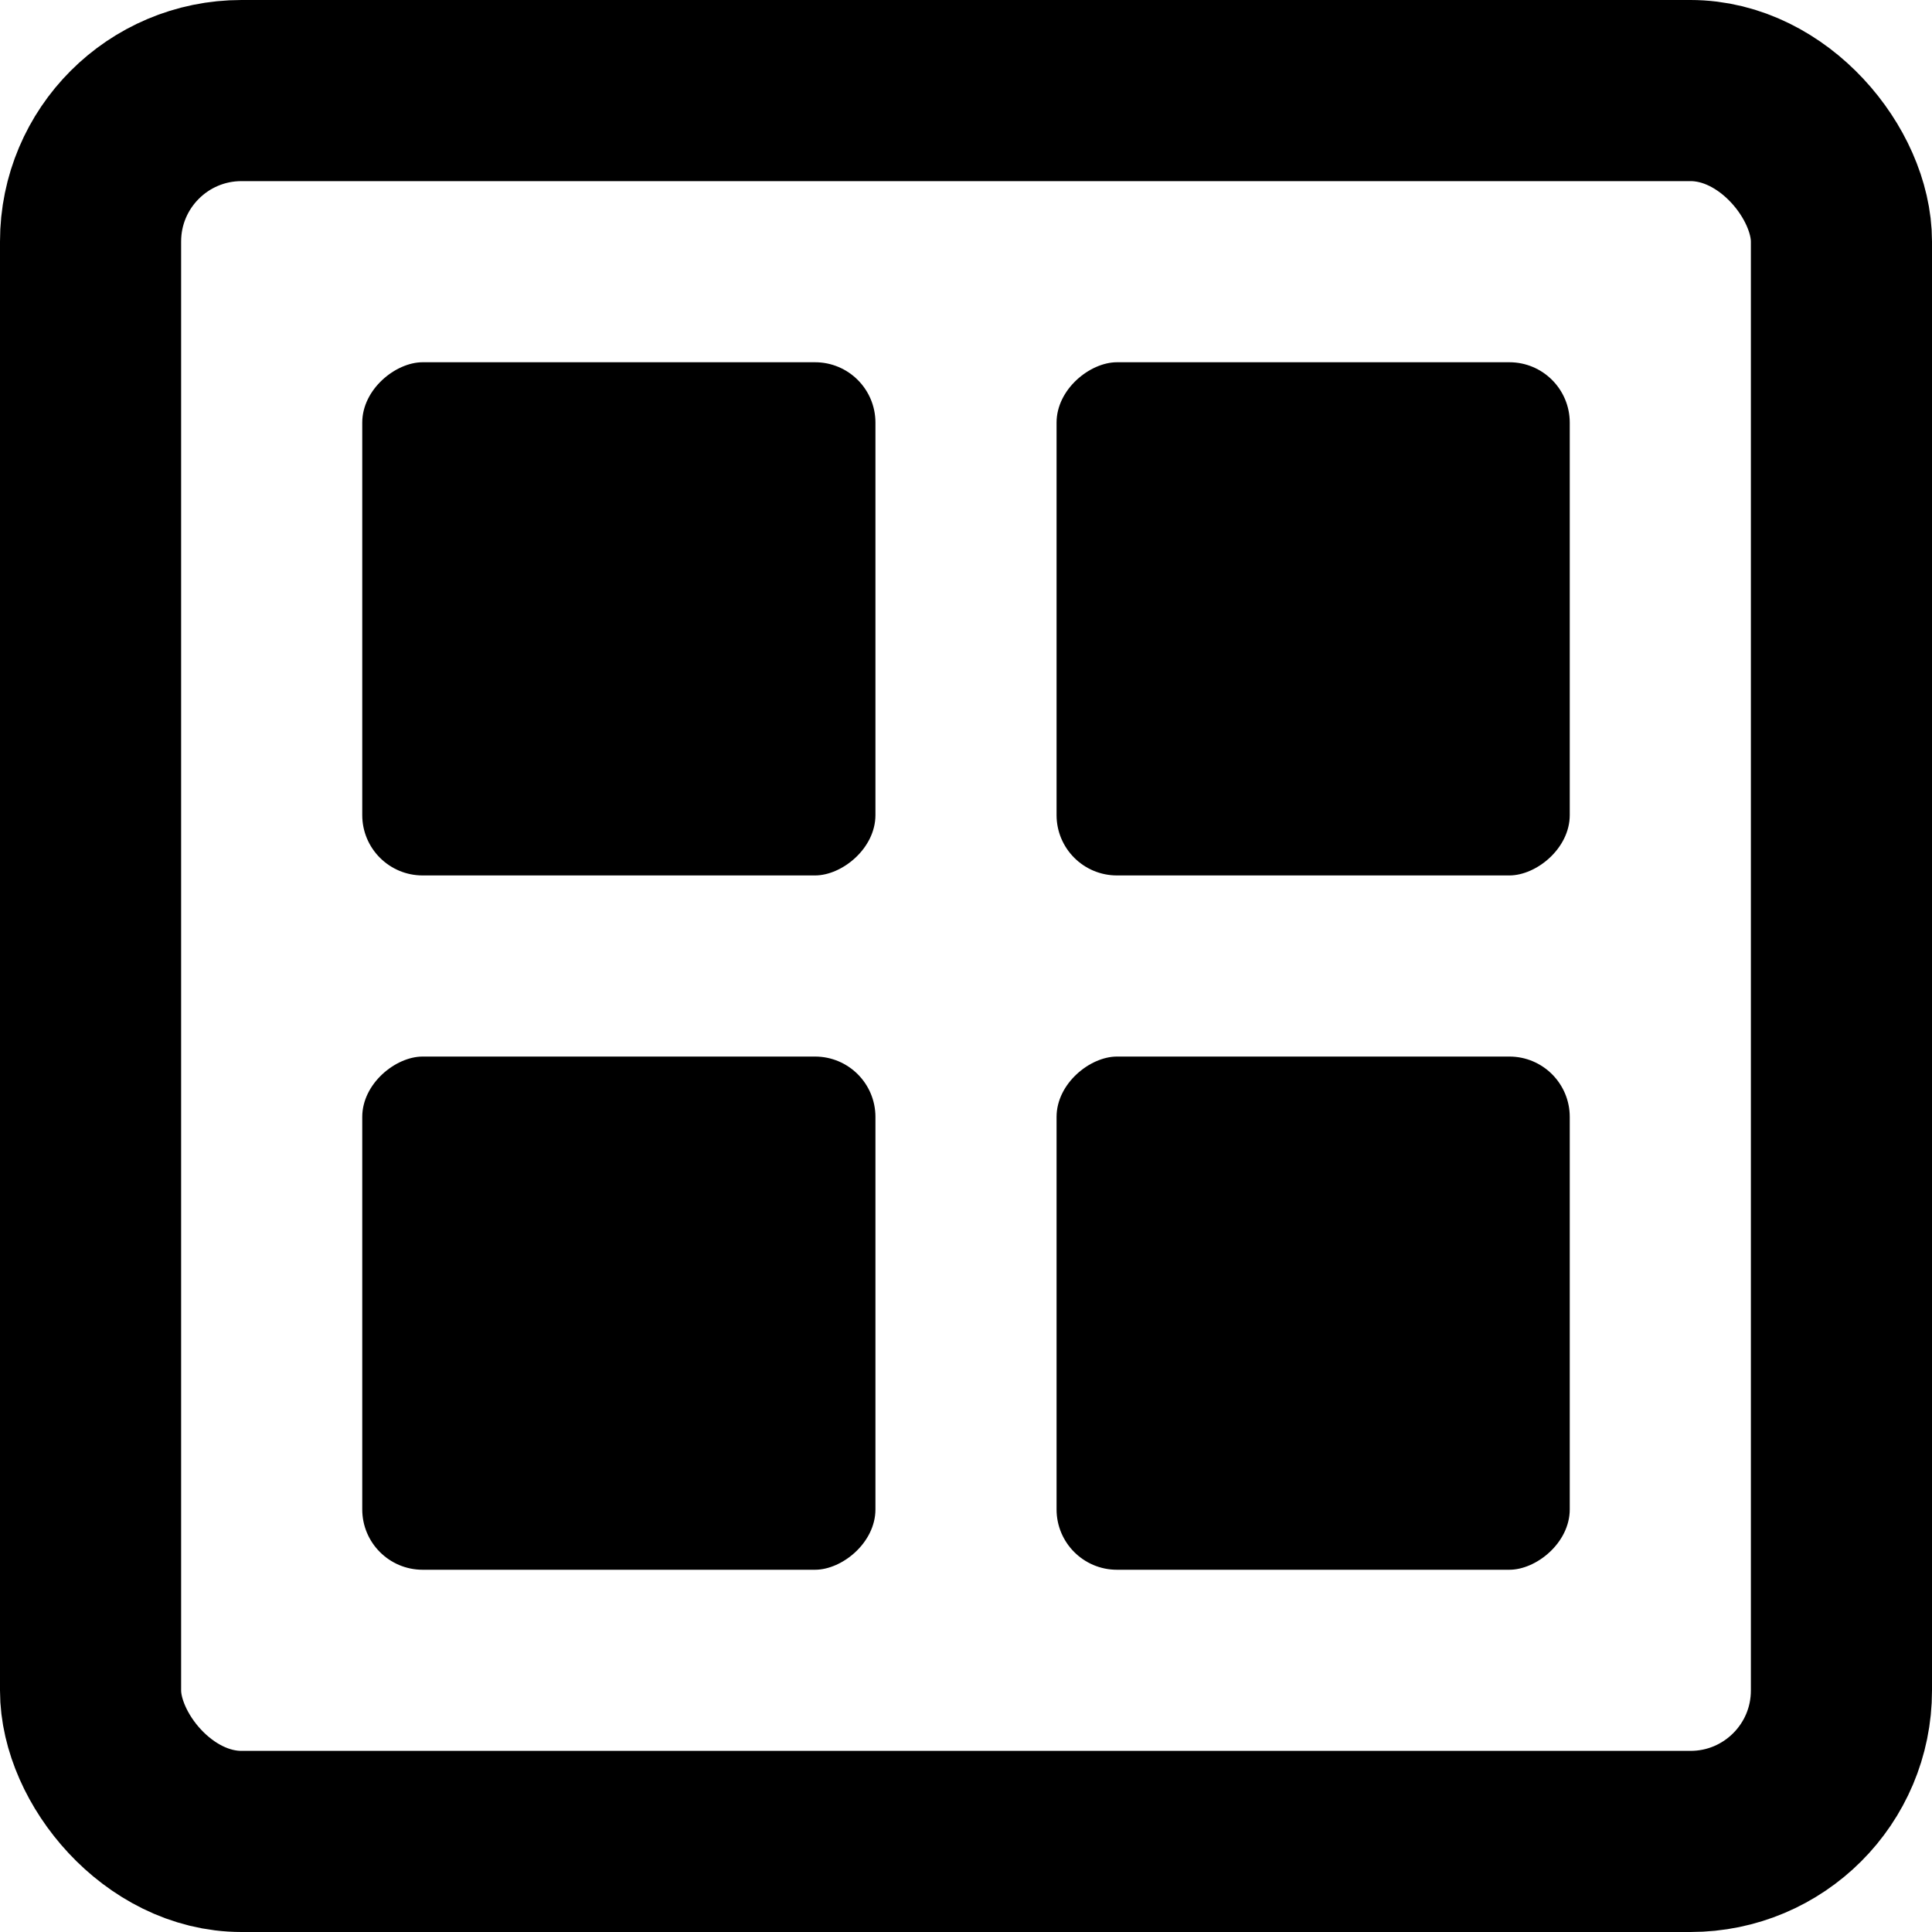 <svg width="64" height="64" viewBox="0 0 64 64" fill="none" xmlns="http://www.w3.org/2000/svg">
<rect x="3" y="3" width="58" height="58" rx="5" stroke="black" stroke-width="6"/>
<rect x="29" y="12" width="17" height="17" rx="2" transform="rotate(90 29 12)" fill="black"/>
<rect x="52" y="12" width="17" height="17" rx="2" transform="rotate(90 52 12)" fill="black"/>
<rect x="29" y="35" width="17" height="17" rx="2" transform="rotate(90 29 35)" fill="black"/>
<rect x="52" y="35" width="17" height="17" rx="2" transform="rotate(90 52 35)" fill="black"/>
</svg>
